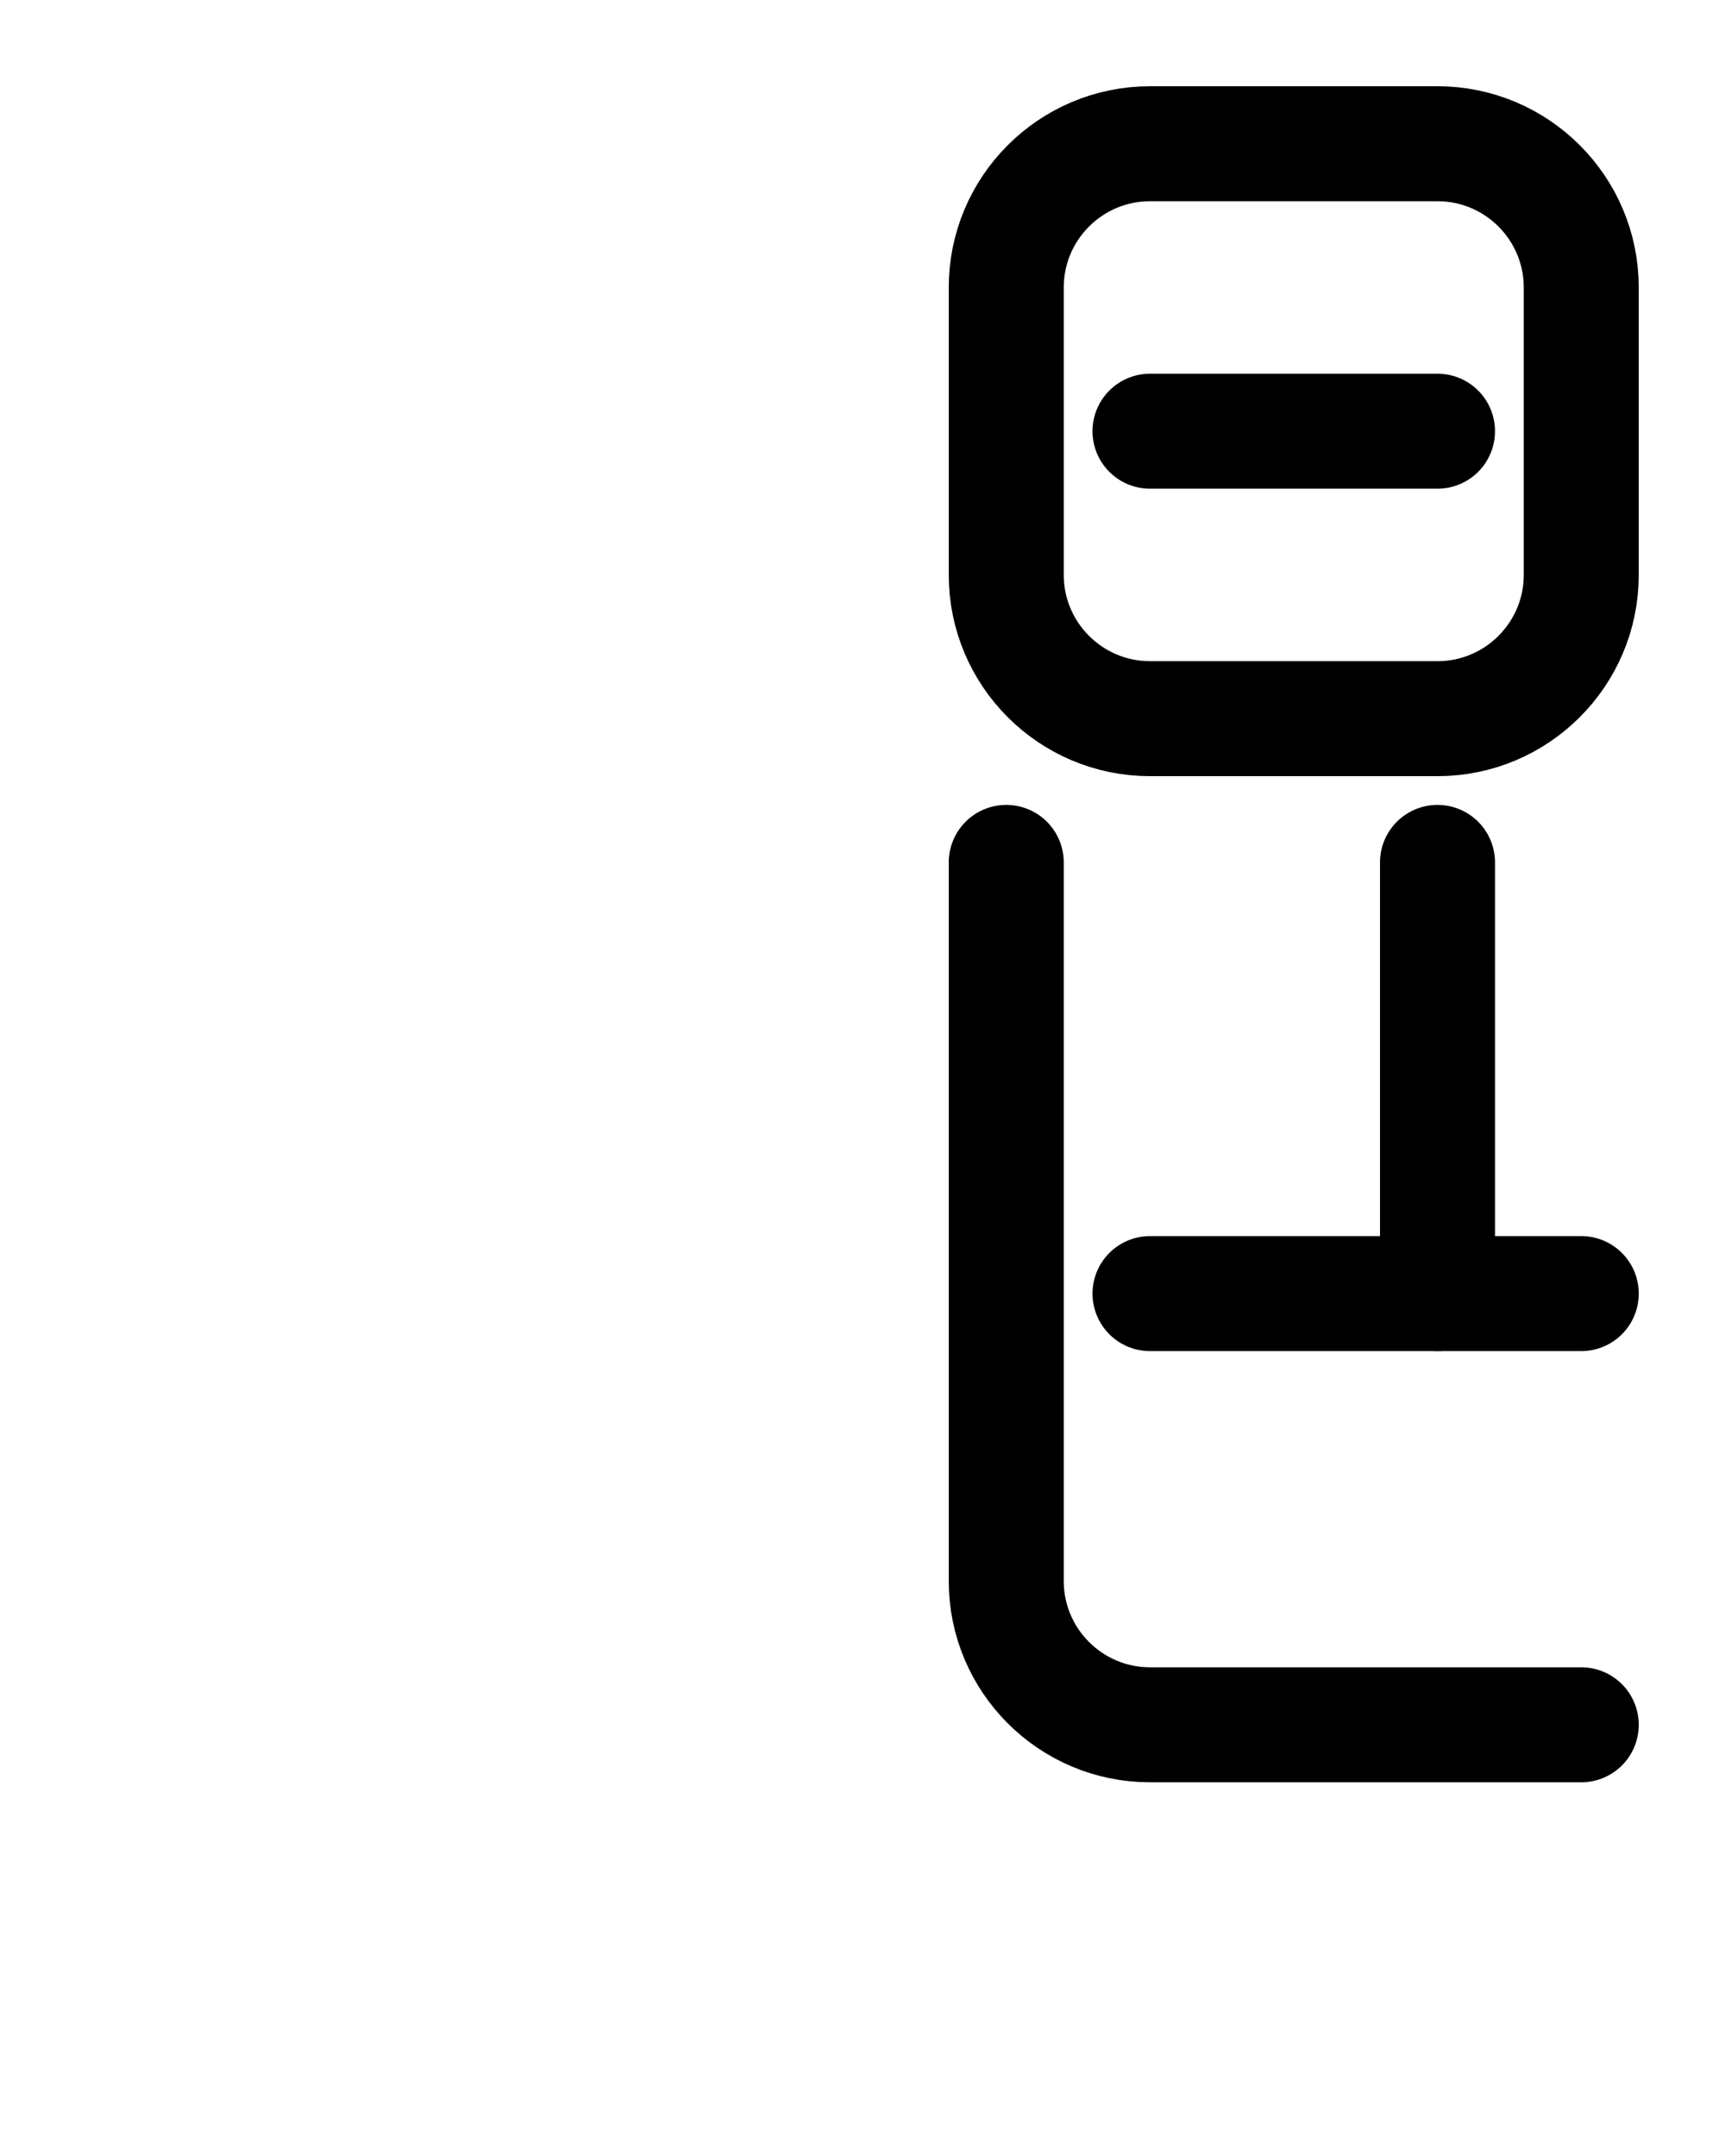 <?xml version="1.0" encoding="utf-8"?>
<!-- Generator: Adobe Illustrator 26.0.0, SVG Export Plug-In . SVG Version: 6.00 Build 0)  -->
<svg version="1.1" id="图层_1" xmlns="http://www.w3.org/2000/svg" xmlns:xlink="http://www.w3.org/1999/xlink" x="0px" y="0px"
	 viewBox="0 0 720 900" style="enable-background:new 0 0 720 900;" xml:space="preserve">
<style type="text/css">
	.st0{fill:none;stroke:#000000;stroke-width:48;stroke-linecap:round;stroke-linejoin:round;stroke-miterlimit:10;}
</style>
<path class="st0" d="M600,300H480c-33.1,0-60-26.9-60-60V120c0-33.1,26.9-60,60-60h120c33.1,0,60,26.9,60,60v120
	C660,273.1,633.1,300,600,300z"/>
<path class="st0" d="M420,360v300c0,33.1,26.9,60,60,60h180"/>
<line class="st0" x1="480" y1="180" x2="600" y2="180"/>
<line class="st0" x1="480" y1="540" x2="660" y2="540"/>
<line class="st0" x1="600" y1="540" x2="600" y2="360"/>
</svg>
